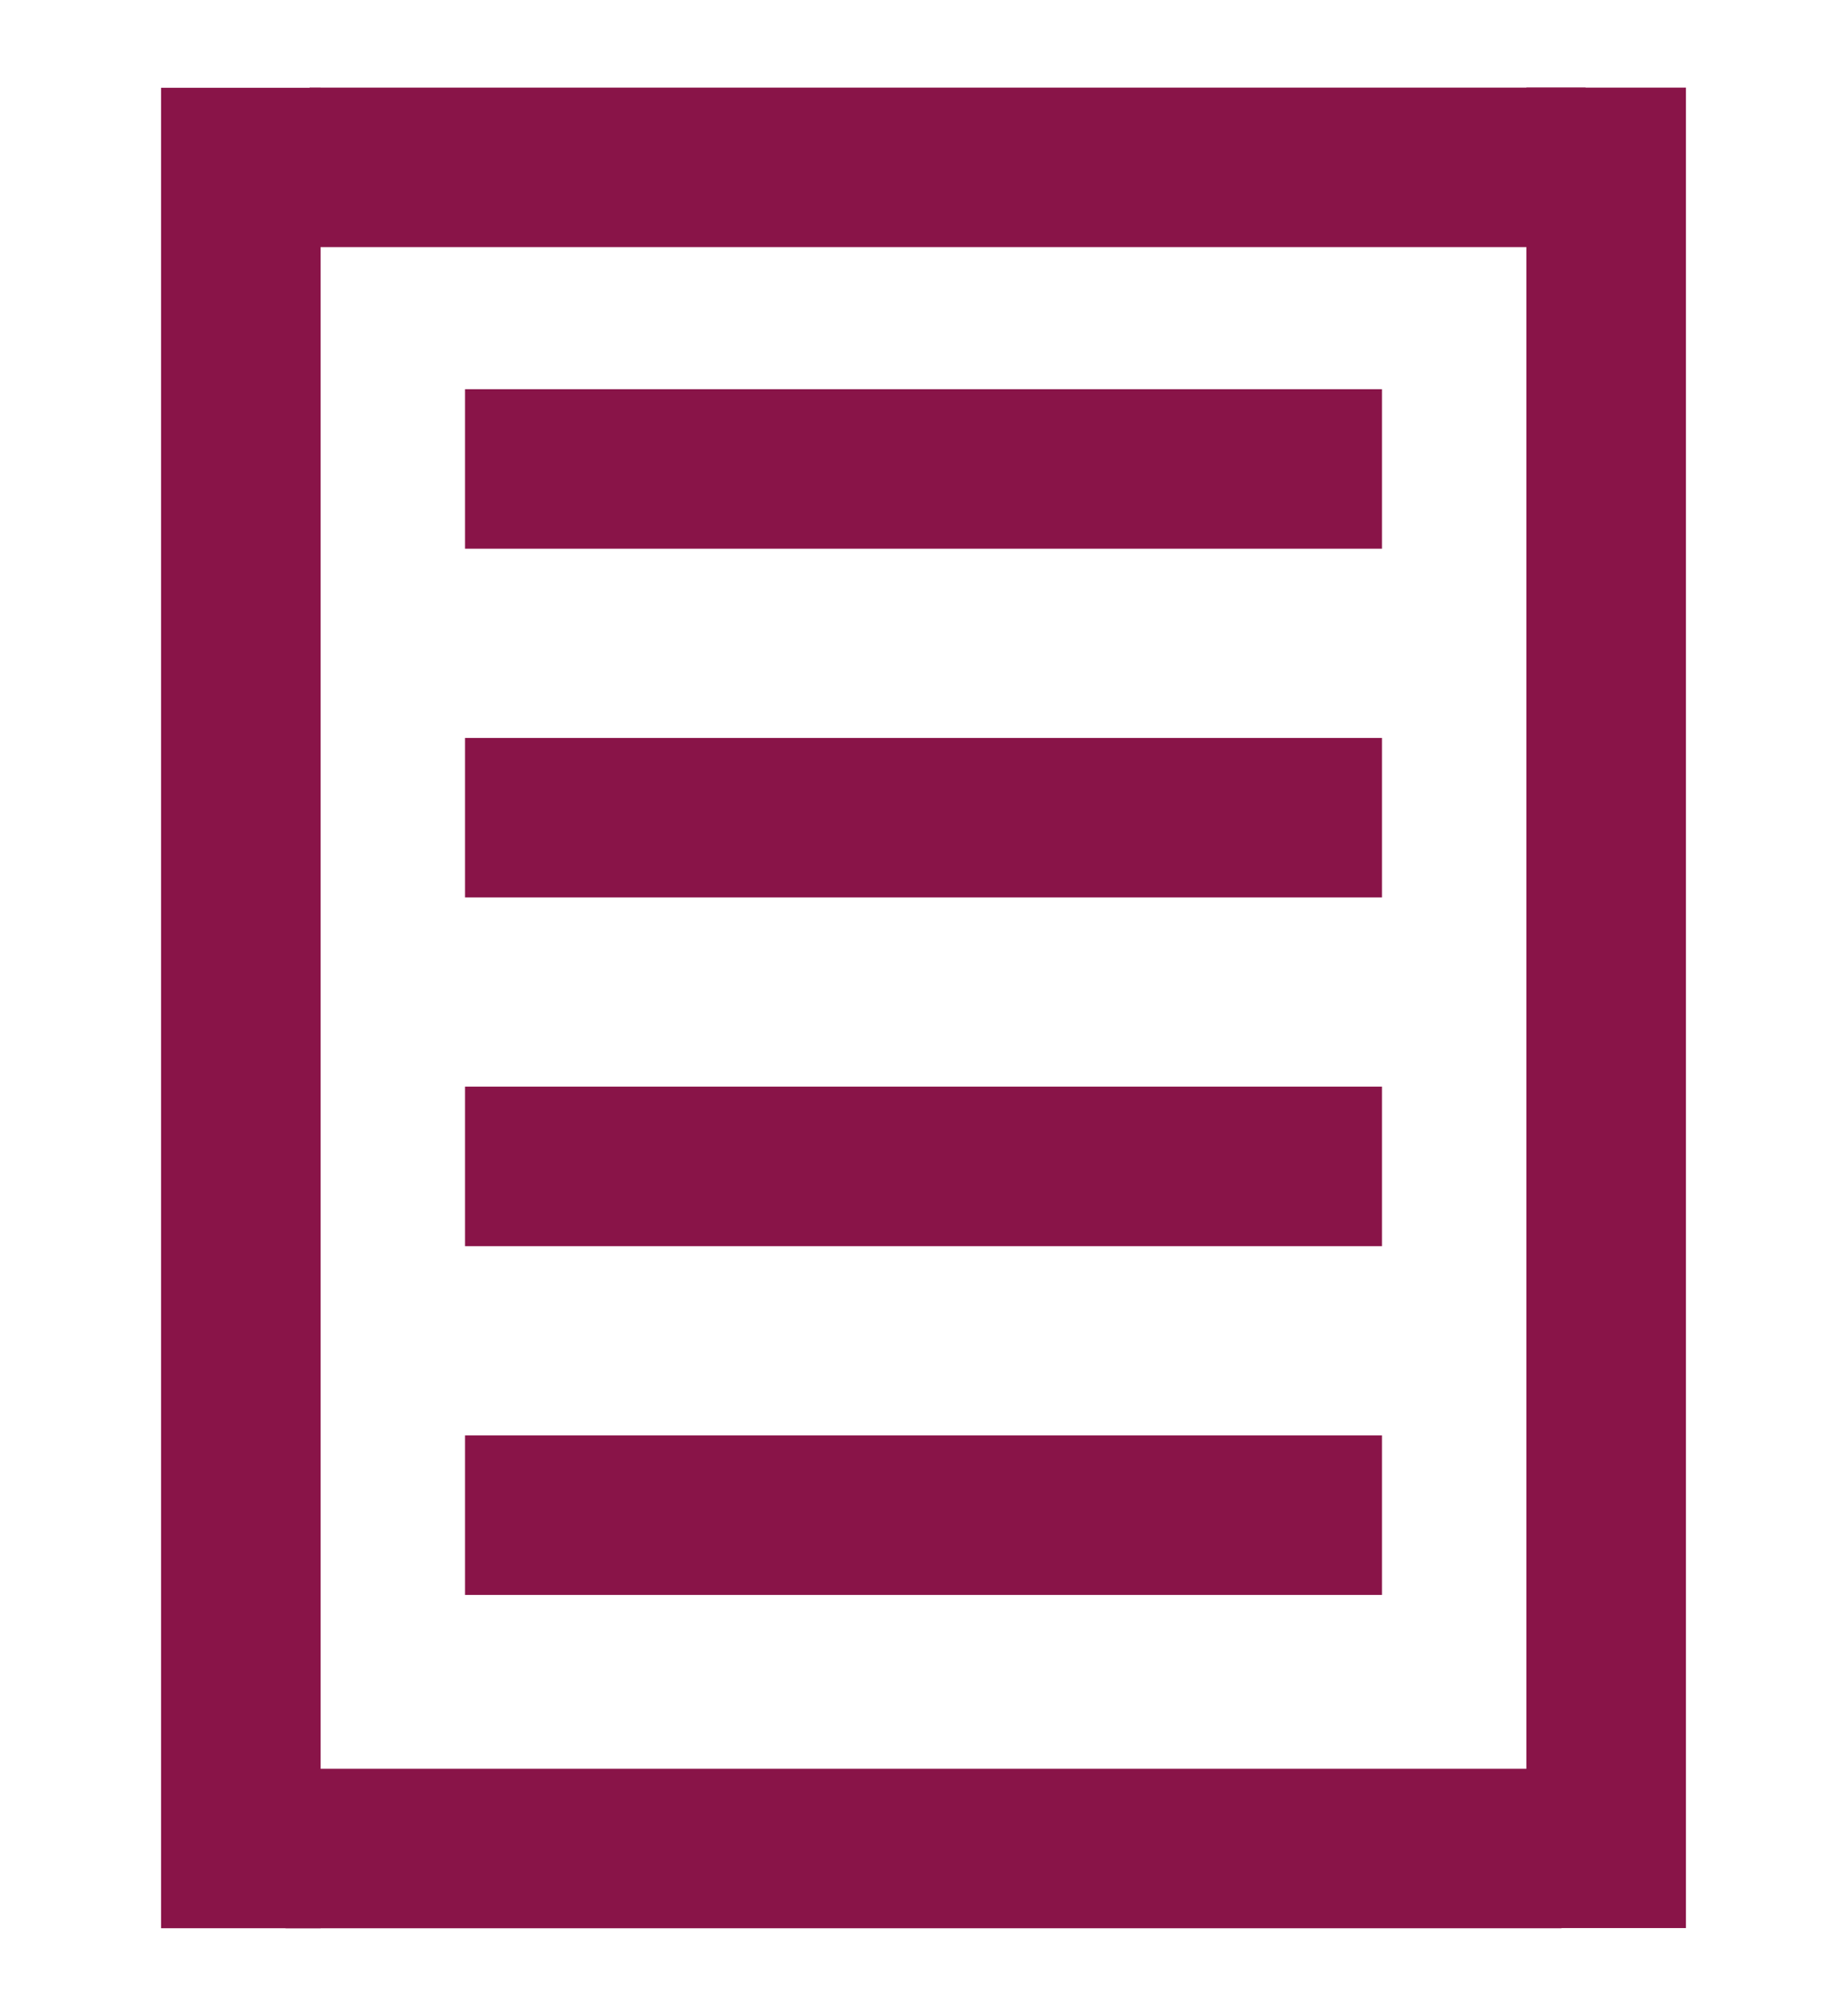 <?xml version="1.0" encoding="UTF-8" standalone="no"?>
<!-- Generator: Adobe Illustrator 21.1.0, SVG Export Plug-In . SVG Version: 6.00 Build 0)  -->

<svg
   xmlns:dc="http://purl.org/dc/elements/1.1/"
   xmlns:cc="http://creativecommons.org/ns#"
   xmlns:rdf="http://www.w3.org/1999/02/22-rdf-syntax-ns#"
   xmlns:svg="http://www.w3.org/2000/svg"
   xmlns="http://www.w3.org/2000/svg"
   xmlns:sodipodi="http://sodipodi.sourceforge.net/DTD/sodipodi-0.dtd"
   xmlns:inkscape="http://www.inkscape.org/namespaces/inkscape"
   version="1.1"
   id="Layer_1"
   x="0px"
   y="0px"
   viewBox="0 0 57.9 63.2"
   xml:space="preserve"
   inkscape:version="0.91 r13725"
   sodipodi:docname="Doc_icon_rounded_3.svg"
   width="57.9"
   height="63.2"><defs
     id="defs27" /><sodipodi:namedview
     pagecolor="#ffffff"
     bordercolor="#891448"
     borderopacity="1"
     objecttolerance="10"
     gridtolerance="10"
     guidetolerance="10"
     inkscape:pageopacity="0"
     inkscape:pageshadow="2"
     inkscape:window-width="1920"
     inkscape:window-height="1137"
     id="namedview25"
     showgrid="false"
     inkscape:zoom="12.400008"
     inkscape:cx="60.089105"
     inkscape:cy="47.371954"
     inkscape:window-x="-8"
     inkscape:window-y="-8"
     inkscape:window-maximized="1"
     inkscape:current-layer="Layer_1"
     showguides="true"
     inkscape:guide-bbox="true"><sodipodi:guide
       position="66.732,-11.324"
       orientation="0,1"
       id="guide3357" /></sodipodi:namedview><style
     type="text/css"
     id="style3">
	.st0{fill:#891448;}
</style><rect
     x="14.578"
     y="12.202"
     class="st0"
     width="28.744"
     height="5"
     id="rect5-6"
     style="fill:#891448" /><rect
     x="8.95"
     y="55.453"
     class="st0"
     width="40"
     height="5"
     id="rect9-4"
     style="fill:#891448" /><g
     id="g3395"
     transform="translate(-0.795,-0.321)"><rect
       style="fill:#891448"
       y="3.068"
       x="10.499"
       id="rect7-9"
       height="5"
       width="40"
       class="st0" /><rect
       style="fill:#891448"
       y="3.073"
       id="rect11-7"
       height="57.7"
       width="5"
       class="st0"
       x="5.845" /><rect
       style="fill:#891448"
       y="3.068"
       id="rect13-2"
       height="57.7"
       width="5"
       class="st0"
       x="48.645" /></g><rect
     x="14.578"
     y="23.135"
     class="st0"
     width="28.744"
     height="5"
     id="rect19-9"
     style="fill:#891448" /><rect
     x="14.578"
     y="34.068"
     class="st0"
     width="28.744"
     height="5"
     id="rect21-1"
     style="fill:#891448" /><rect
     x="14.578"
     y="45.002"
     class="st0"
     width="28.744"
     height="5"
     id="rect23-4"
     style="fill:#891448" /></svg>
